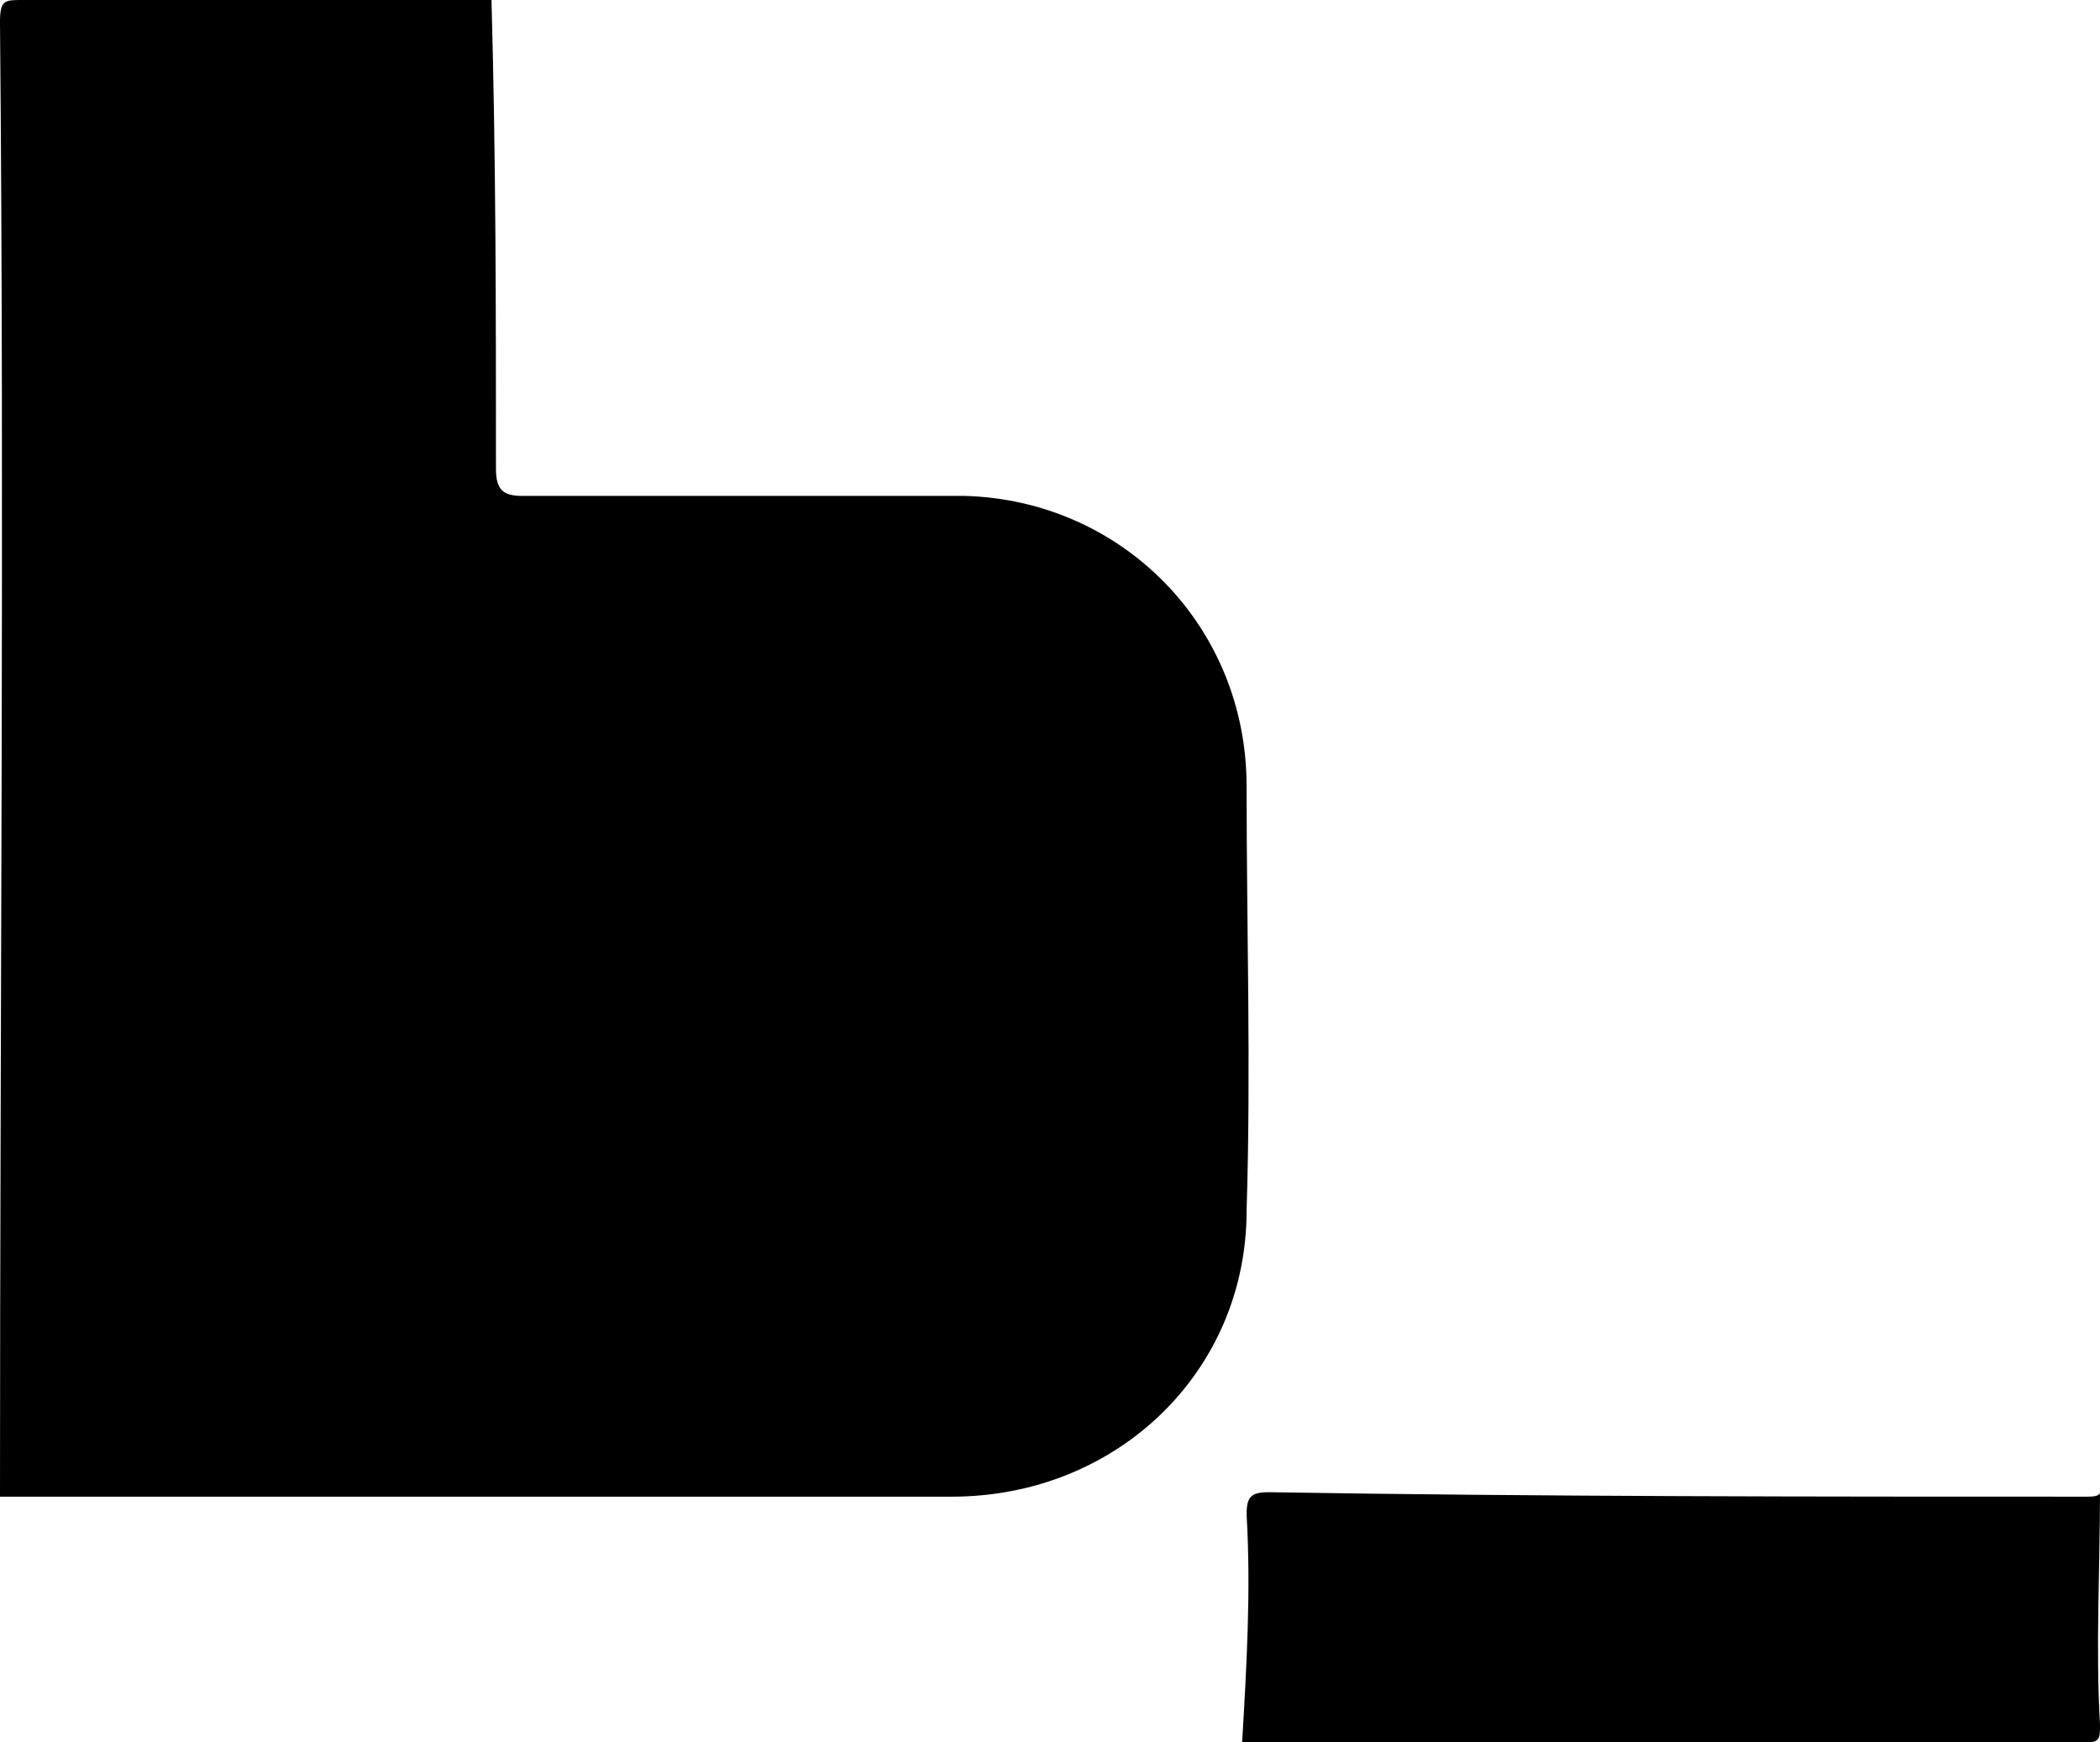 <?xml version="1.0" encoding="utf-8"?>
<svg version="1.1" id="Layer_1" xmlns="http://www.w3.org/2000/svg" xmlns:xlink="http://www.w3.org/1999/xlink" x="0px" y="0px"
	 viewBox="-417.7 803 47 39" style="enable-background:new -417.7 803 47 39;" xml:space="preserve">
<g>
	<path fill="currentColor" class="st0" d="M-389.8,830.1c0.1-3.2,0-6.3,0-9.5c0-3.6-2.8-6.4-6.3-6.5c-3.3,0-6.6,0-9.9,0c-0.4,0-0.6-0.1-0.6-0.6
			c0-3.5,0-6.9-0.1-10.5c-3.5,0-7,0-10.5,0c-0.4,0-0.5,0-0.5,0.5c0.1,11,0,22,0,33c0.3,0,0.6,0,0.9,0c6.8,0,13.6,0,20.4,0
			C-392.7,836.5-389.8,833.7-389.8,830.1z M-371,836.5c-6.1,0-12.2,0-18.3-0.1c-0.4,0-0.5,0.1-0.5,0.5c0.1,1.7,0,3.4-0.1,5.1
			c6.3,0,12.7,0,18.9,0c0.3,0,0.3-0.1,0.3-0.4c-0.1-1.7,0-3.5,0-5.2C-370.7,836.5-370.9,836.5-371,836.5z"/>
</g>
</svg>
